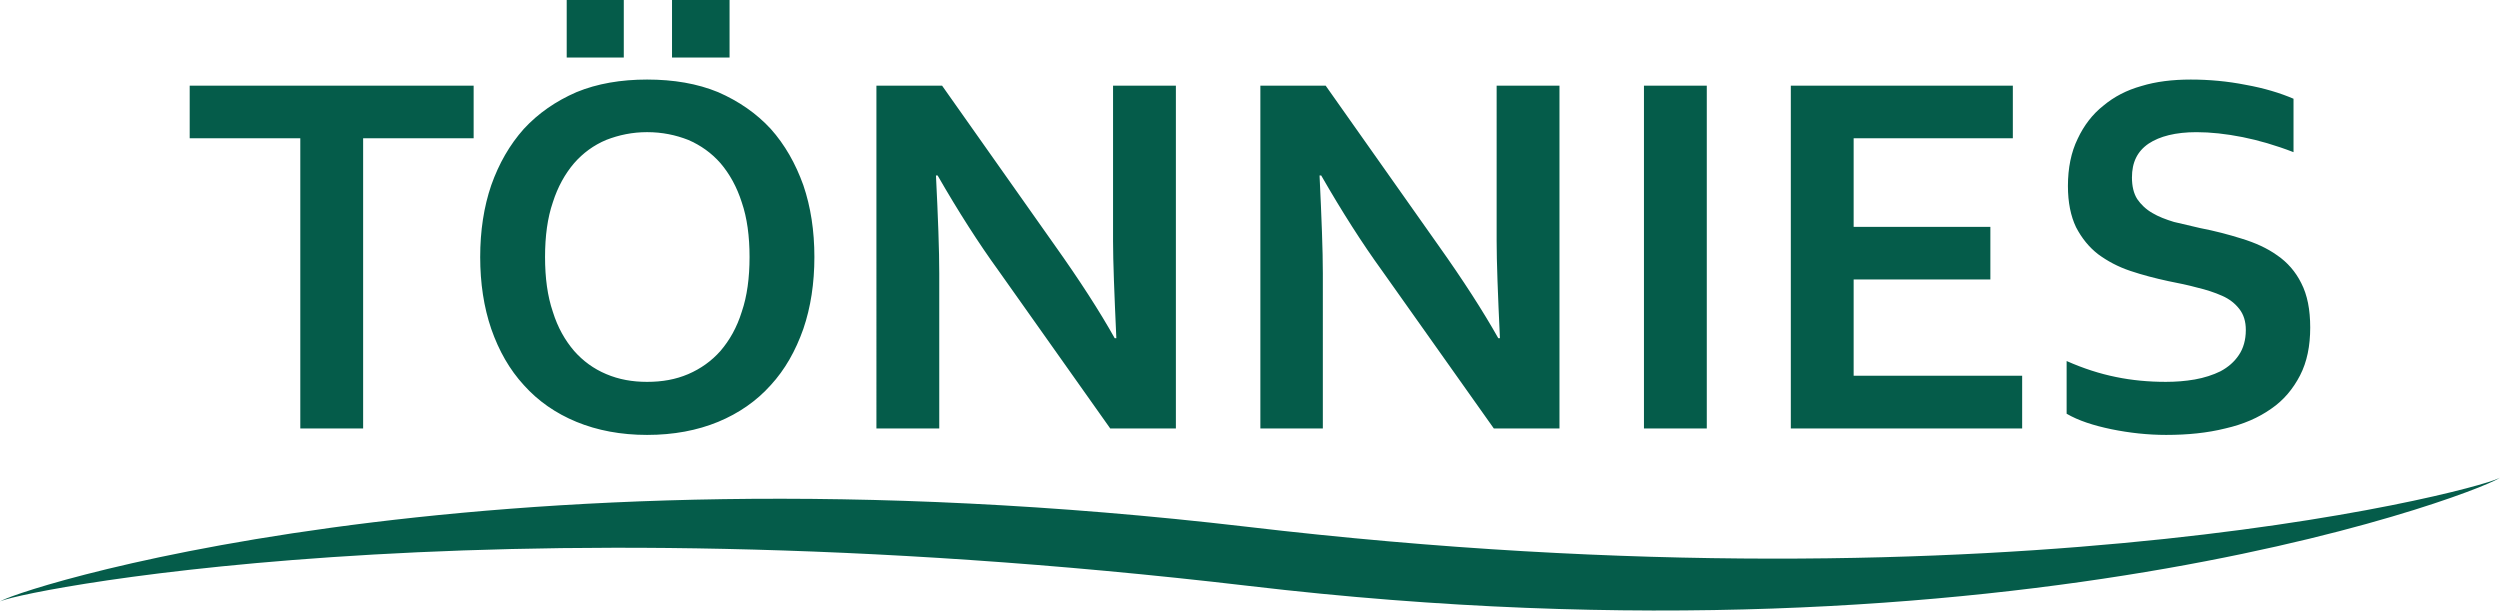 <?xml version="1.0" encoding="UTF-8" standalone="no"?>
<svg
   xmlns:dc="http://purl.org/dc/elements/1.1/"
   xmlns:cc="http://creativecommons.org/ns#"
   xmlns:rdf="http://www.w3.org/1999/02/22-rdf-syntax-ns#"
   xmlns:svg="http://www.w3.org/2000/svg"
   xmlns="http://www.w3.org/2000/svg"
   xmlns:sodipodi="http://sodipodi.sourceforge.net/DTD/sodipodi-0.dtd"
   xmlns:inkscape="http://www.inkscape.org/namespaces/inkscape"
   inkscape:version="1.0 (4035a4fb49, 2020-05-01)"
   sodipodi:docname="Tönnies Logo 4.2020.svg"
   id="svg9044"
   version="1.2"
   viewBox="0 0 300 73.263"
   height="73.263pt"
   width="300pt">
  <sodipodi:namedview
     inkscape:current-layer="svg9044"
     inkscape:window-maximized="1"
     inkscape:window-y="-8"
     inkscape:window-x="-8"
     inkscape:cy="34.793407"
     inkscape:cx="199.99269"
     inkscape:zoom="2.7229281"
     fit-margin-bottom="0"
     fit-margin-right="0"
     fit-margin-left="0"
     fit-margin-top="0"
     showgrid="false"
     id="namedview9046"
     inkscape:window-height="837"
     inkscape:window-width="1600"
     inkscape:pageshadow="2"
     inkscape:pageopacity="0"
     guidetolerance="10"
     gridtolerance="10"
     objecttolerance="10"
     borderopacity="1"
     bordercolor="#666666"
     pagecolor="#ffffff" />
  <defs
     id="defs1731" />
  <path
     style="fill:#055c4a;fill-opacity:1;fill-rule:evenodd;stroke:none;stroke-width:2.806"
     d="M 43.576,51.412 H 36.036 V 16.593 H 22.763 V 10.28 h 34.074 v 6.313 H 43.576 Z M 89.946,30.841 c 0,-2.499 -0.296,-4.702 -0.932,-6.554 -0.592,-1.863 -1.469,-3.43 -2.554,-4.702 -1.074,-1.227 -2.389,-2.159 -3.869,-2.795 -1.512,-0.592 -3.124,-0.932 -4.943,-0.932 -1.765,0 -3.376,0.34 -4.899,0.932 -1.512,0.636 -2.784,1.567 -3.858,2.795 -1.085,1.271 -1.962,2.839 -2.554,4.702 -0.636,1.852 -0.932,4.055 -0.932,6.554 0,2.499 0.296,4.702 0.932,6.565 0.592,1.907 1.469,3.43 2.554,4.702 1.074,1.217 2.345,2.148 3.858,2.784 1.523,0.647 3.134,0.932 4.899,0.932 1.819,0 3.43,-0.285 4.943,-0.932 1.48,-0.636 2.795,-1.567 3.869,-2.784 1.085,-1.271 1.962,-2.795 2.554,-4.702 0.636,-1.863 0.932,-4.066 0.932,-6.565 m 7.781,0 c 0,3.134 -0.438,6.028 -1.326,8.625 -0.932,2.641 -2.203,4.888 -3.913,6.751 -1.71,1.907 -3.825,3.376 -6.313,4.406 -2.499,1.03 -5.337,1.567 -8.527,1.567 -3.134,0 -5.973,-0.537 -8.472,-1.567 -2.499,-1.03 -4.603,-2.499 -6.313,-4.406 -1.71,-1.863 -2.992,-4.11 -3.913,-6.751 -0.888,-2.597 -1.326,-5.491 -1.326,-8.625 0,-3.134 0.438,-6.017 1.326,-8.614 0.921,-2.597 2.203,-4.844 3.913,-6.762 1.71,-1.852 3.814,-3.321 6.313,-4.406 2.499,-1.03 5.337,-1.512 8.472,-1.512 3.189,0 6.028,0.482 8.527,1.512 2.488,1.085 4.603,2.554 6.313,4.406 1.71,1.918 2.981,4.165 3.913,6.762 0.888,2.597 1.326,5.48 1.326,8.614 M 68.005,0 h 6.85 v 6.905 h -6.85 z m 12.637,0 h 6.905 v 6.905 h -6.905 z m 45.921,29.427 c 2.992,4.209 5.392,7.924 7.201,11.157 h 0.197 c -0.241,-5.337 -0.395,-9.206 -0.395,-11.65 V 10.28 h 7.54 v 41.132 h -7.88 L 119.811,32.463 c -2.345,-3.233 -4.8,-7.058 -7.299,-11.409 h -0.197 c 0.252,5.085 0.395,8.954 0.395,11.749 v 18.61 h -7.54 V 10.28 h 7.88 z m 46.031,0 c 2.992,4.209 5.381,7.924 7.201,11.157 h 0.197 c -0.252,-5.337 -0.395,-9.206 -0.395,-11.65 V 10.28 h 7.54 v 41.132 h -7.88 L 165.831,32.463 c -2.345,-3.233 -4.789,-7.058 -7.288,-11.409 h -0.197 c 0.241,5.085 0.395,8.954 0.395,11.749 V 51.412 H 151.244 V 10.28 h 7.836 z m 24.681,-19.147 h 7.54 v 41.132 h -7.54 z m 25.163,34.808 h 20.221 v 6.324 H 214.898 V 10.28 h 26.643 v 6.313 h -19.103 v 10.631 h 16.407 v 6.313 h -16.407 z m 47.061,-5.48 c 0,-1.03 -0.252,-1.863 -0.789,-2.543 -0.493,-0.636 -1.173,-1.184 -2.049,-1.567 -0.888,-0.395 -1.918,-0.734 -2.992,-0.986 -1.074,-0.296 -2.258,-0.537 -3.474,-0.778 -1.567,-0.34 -3.091,-0.734 -4.559,-1.227 -1.469,-0.493 -2.74,-1.173 -3.869,-2.006 -1.074,-0.833 -1.951,-1.907 -2.641,-3.233 -0.636,-1.326 -0.975,-2.981 -0.975,-4.943 0,-2.159 0.384,-4.066 1.173,-5.677 0.734,-1.567 1.765,-2.937 3.08,-3.967 1.282,-1.074 2.795,-1.863 4.559,-2.356 1.764,-0.537 3.715,-0.778 5.929,-0.778 2.192,0 4.395,0.197 6.609,0.636 2.203,0.395 4.11,0.975 5.721,1.666 v 6.411 c -2.148,-0.833 -4.209,-1.425 -6.116,-1.808 -2.006,-0.395 -3.825,-0.592 -5.535,-0.592 -2.499,0 -4.406,0.493 -5.732,1.37 -1.37,0.932 -2.006,2.258 -2.006,4.066 0,1.03 0.197,1.907 0.636,2.597 0.438,0.636 1.03,1.217 1.808,1.666 0.734,0.438 1.622,0.778 2.597,1.074 0.986,0.241 2.06,0.493 3.134,0.734 1.765,0.34 3.43,0.778 4.998,1.271 1.611,0.493 3.036,1.129 4.263,2.006 1.217,0.833 2.203,1.962 2.882,3.332 0.734,1.425 1.074,3.189 1.074,5.337 0,2.203 -0.384,4.11 -1.217,5.732 -0.833,1.611 -1.962,2.981 -3.474,4.011 -1.523,1.074 -3.332,1.863 -5.491,2.356 -2.148,0.537 -4.504,0.778 -7.102,0.778 -2.203,0 -4.406,-0.241 -6.554,-0.679 -2.159,-0.449 -3.967,-1.03 -5.392,-1.863 v -6.324 c 2.006,0.888 3.967,1.523 5.929,1.918 1.907,0.395 3.913,0.581 5.973,0.581 1.173,0 2.345,-0.087 3.474,-0.285 1.129,-0.197 2.203,-0.548 3.091,-0.986 0.921,-0.493 1.655,-1.129 2.203,-1.951 0.537,-0.789 0.833,-1.819 0.833,-2.992"
     id="path2725" />
  <path
     style="fill:#055c4a;fill-opacity:1;fill-rule:evenodd;stroke:none;stroke-width:2.806"
     d="M 300,57.286 C 300,58.065 243.196,81.321 149.83,70.307 56.355,59.336 0,71.435 0,72.213 0,71.435 56.158,52.289 149.578,63.205 242.955,74.219 300,58.065 300,57.286"
     id="path2727" />
</svg>

